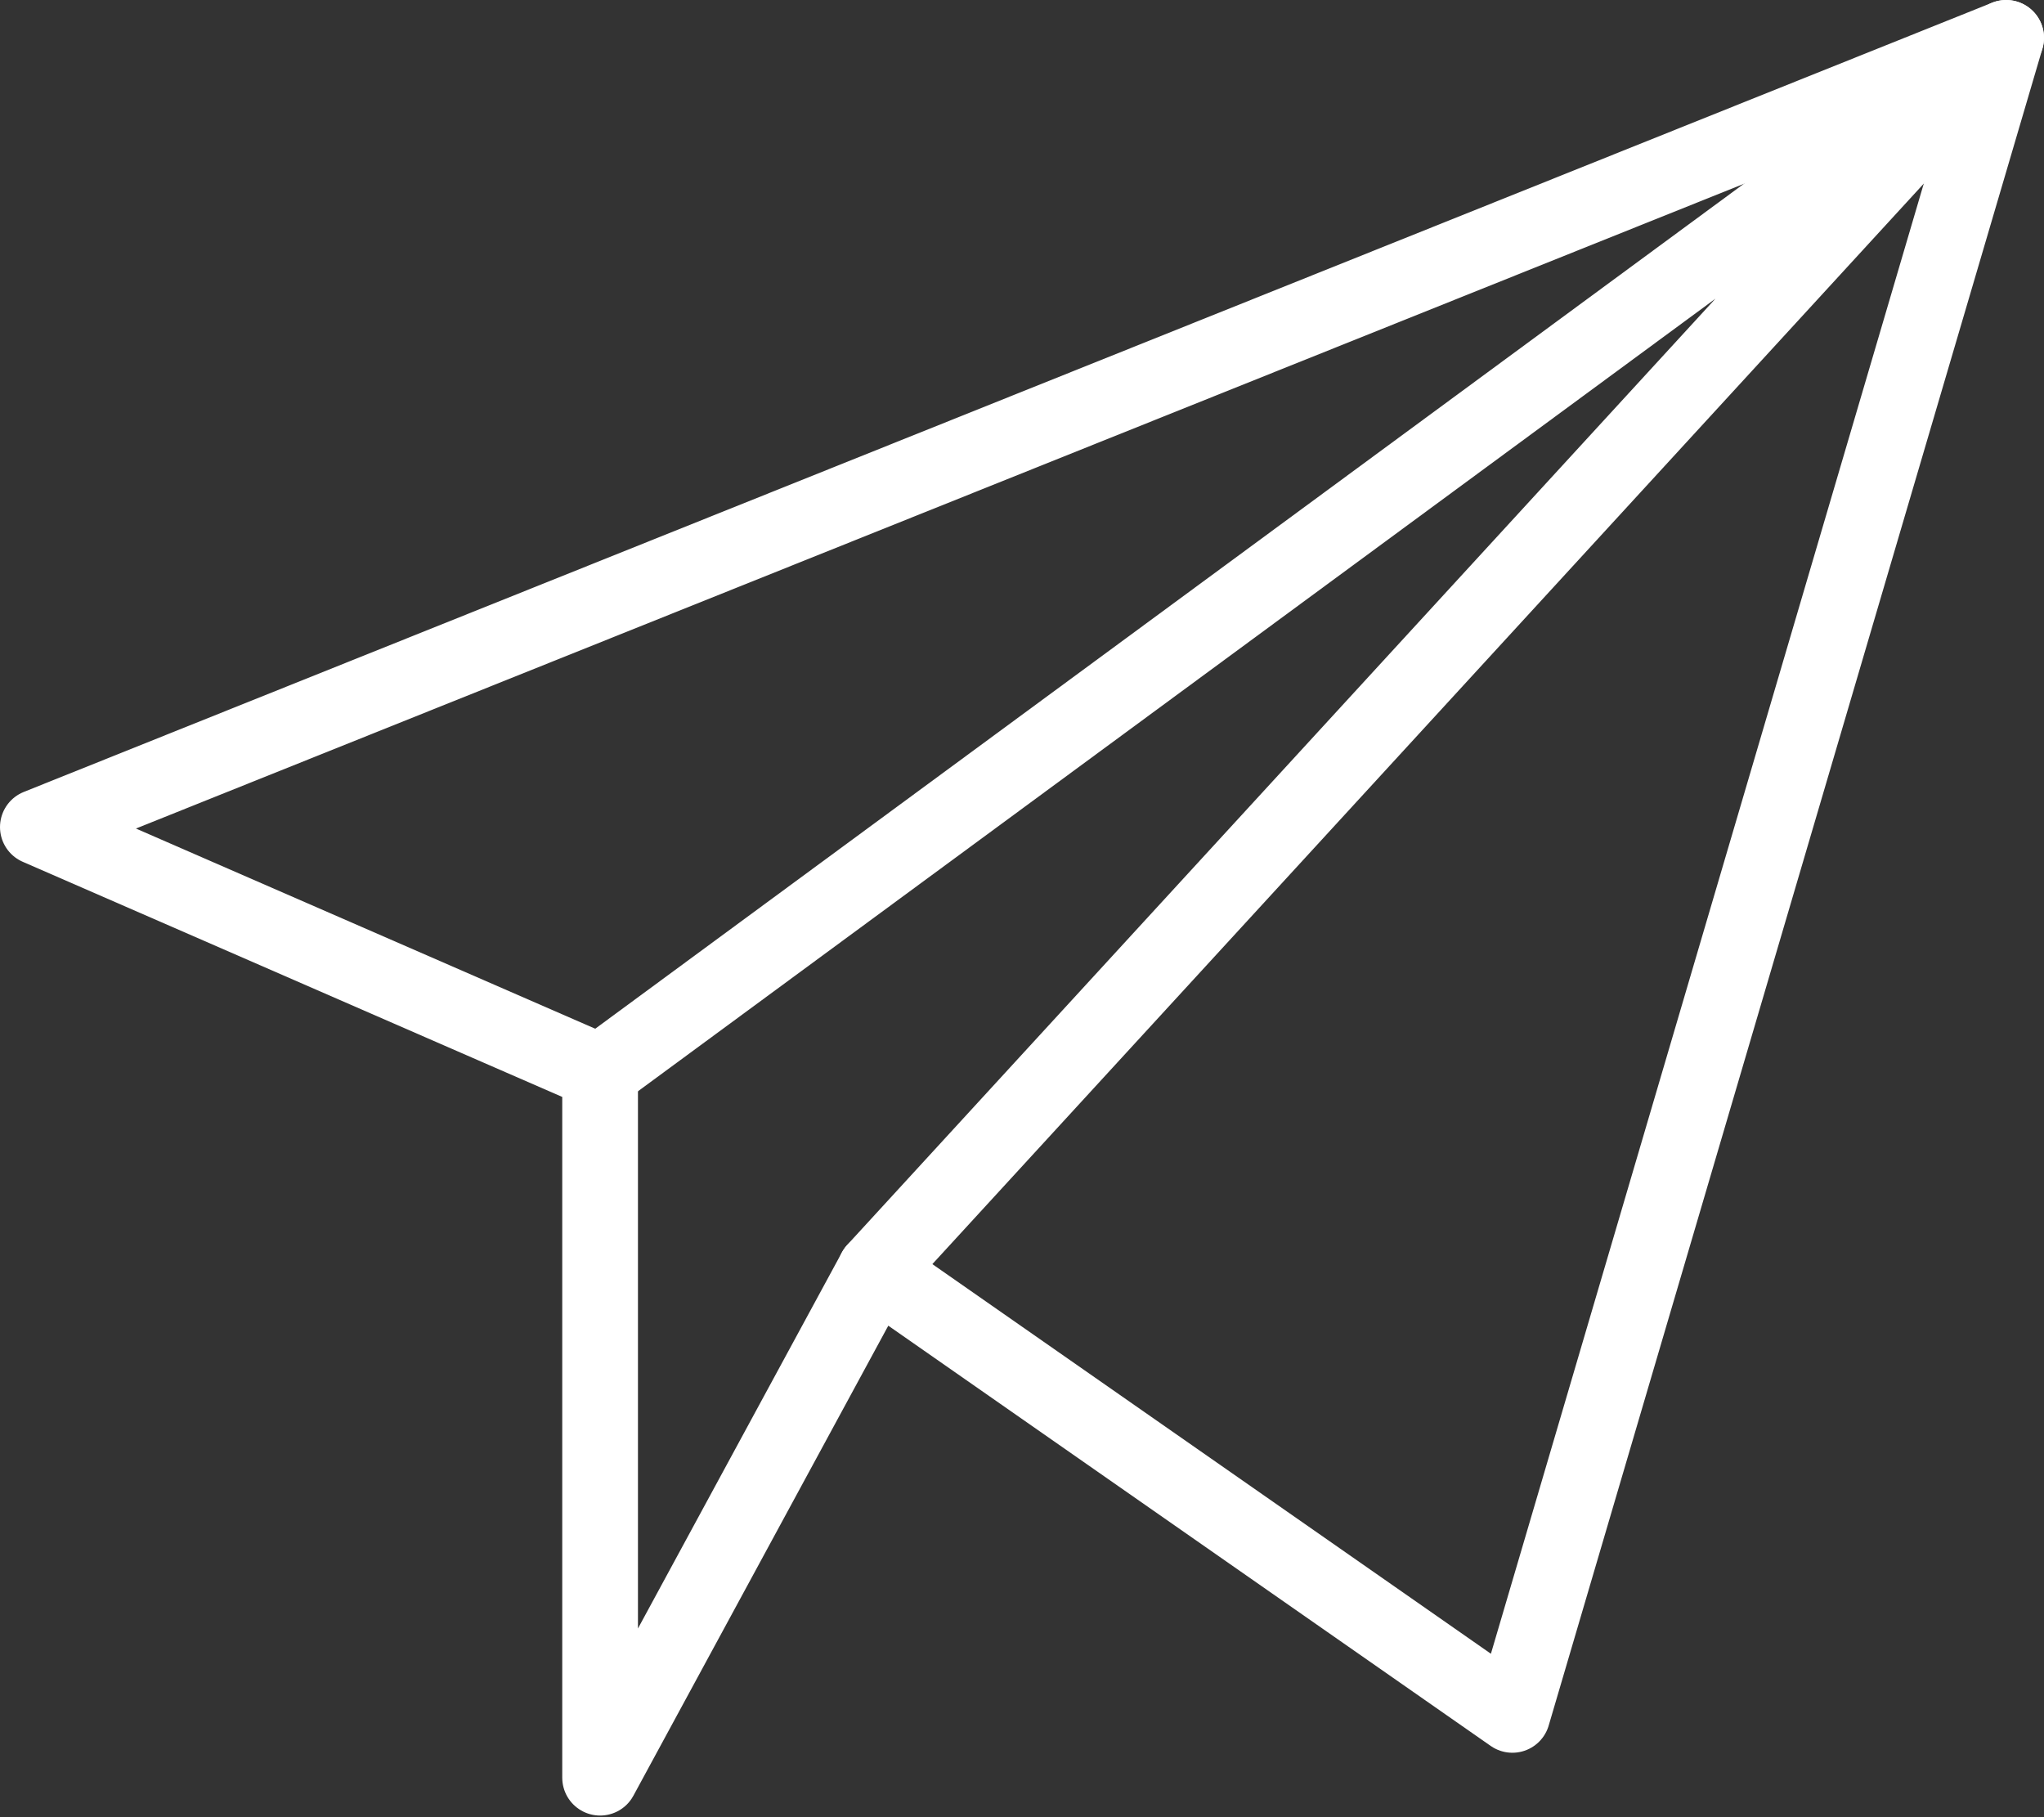 <svg width="54" height="48" viewBox="0 0 54 48" fill="none" xmlns="http://www.w3.org/2000/svg">
<rect x="0" y="0" width="54" height="48" fill="#333333" stroke="none"/>
<path d="M15.854 46.957V28.32L1 21.847L53 1L39.955 45.298L23.122 33.557L15.854 46.957Z" stroke="white" stroke-width="2" stroke-miterlimit="10" stroke-linecap="round" stroke-linejoin="round"/>
<path d="M15.854 28.32L53 1L23.122 33.557" stroke="white" stroke-width="2" stroke-miterlimit="10" stroke-linecap="round" stroke-linejoin="round"/>
</svg>
